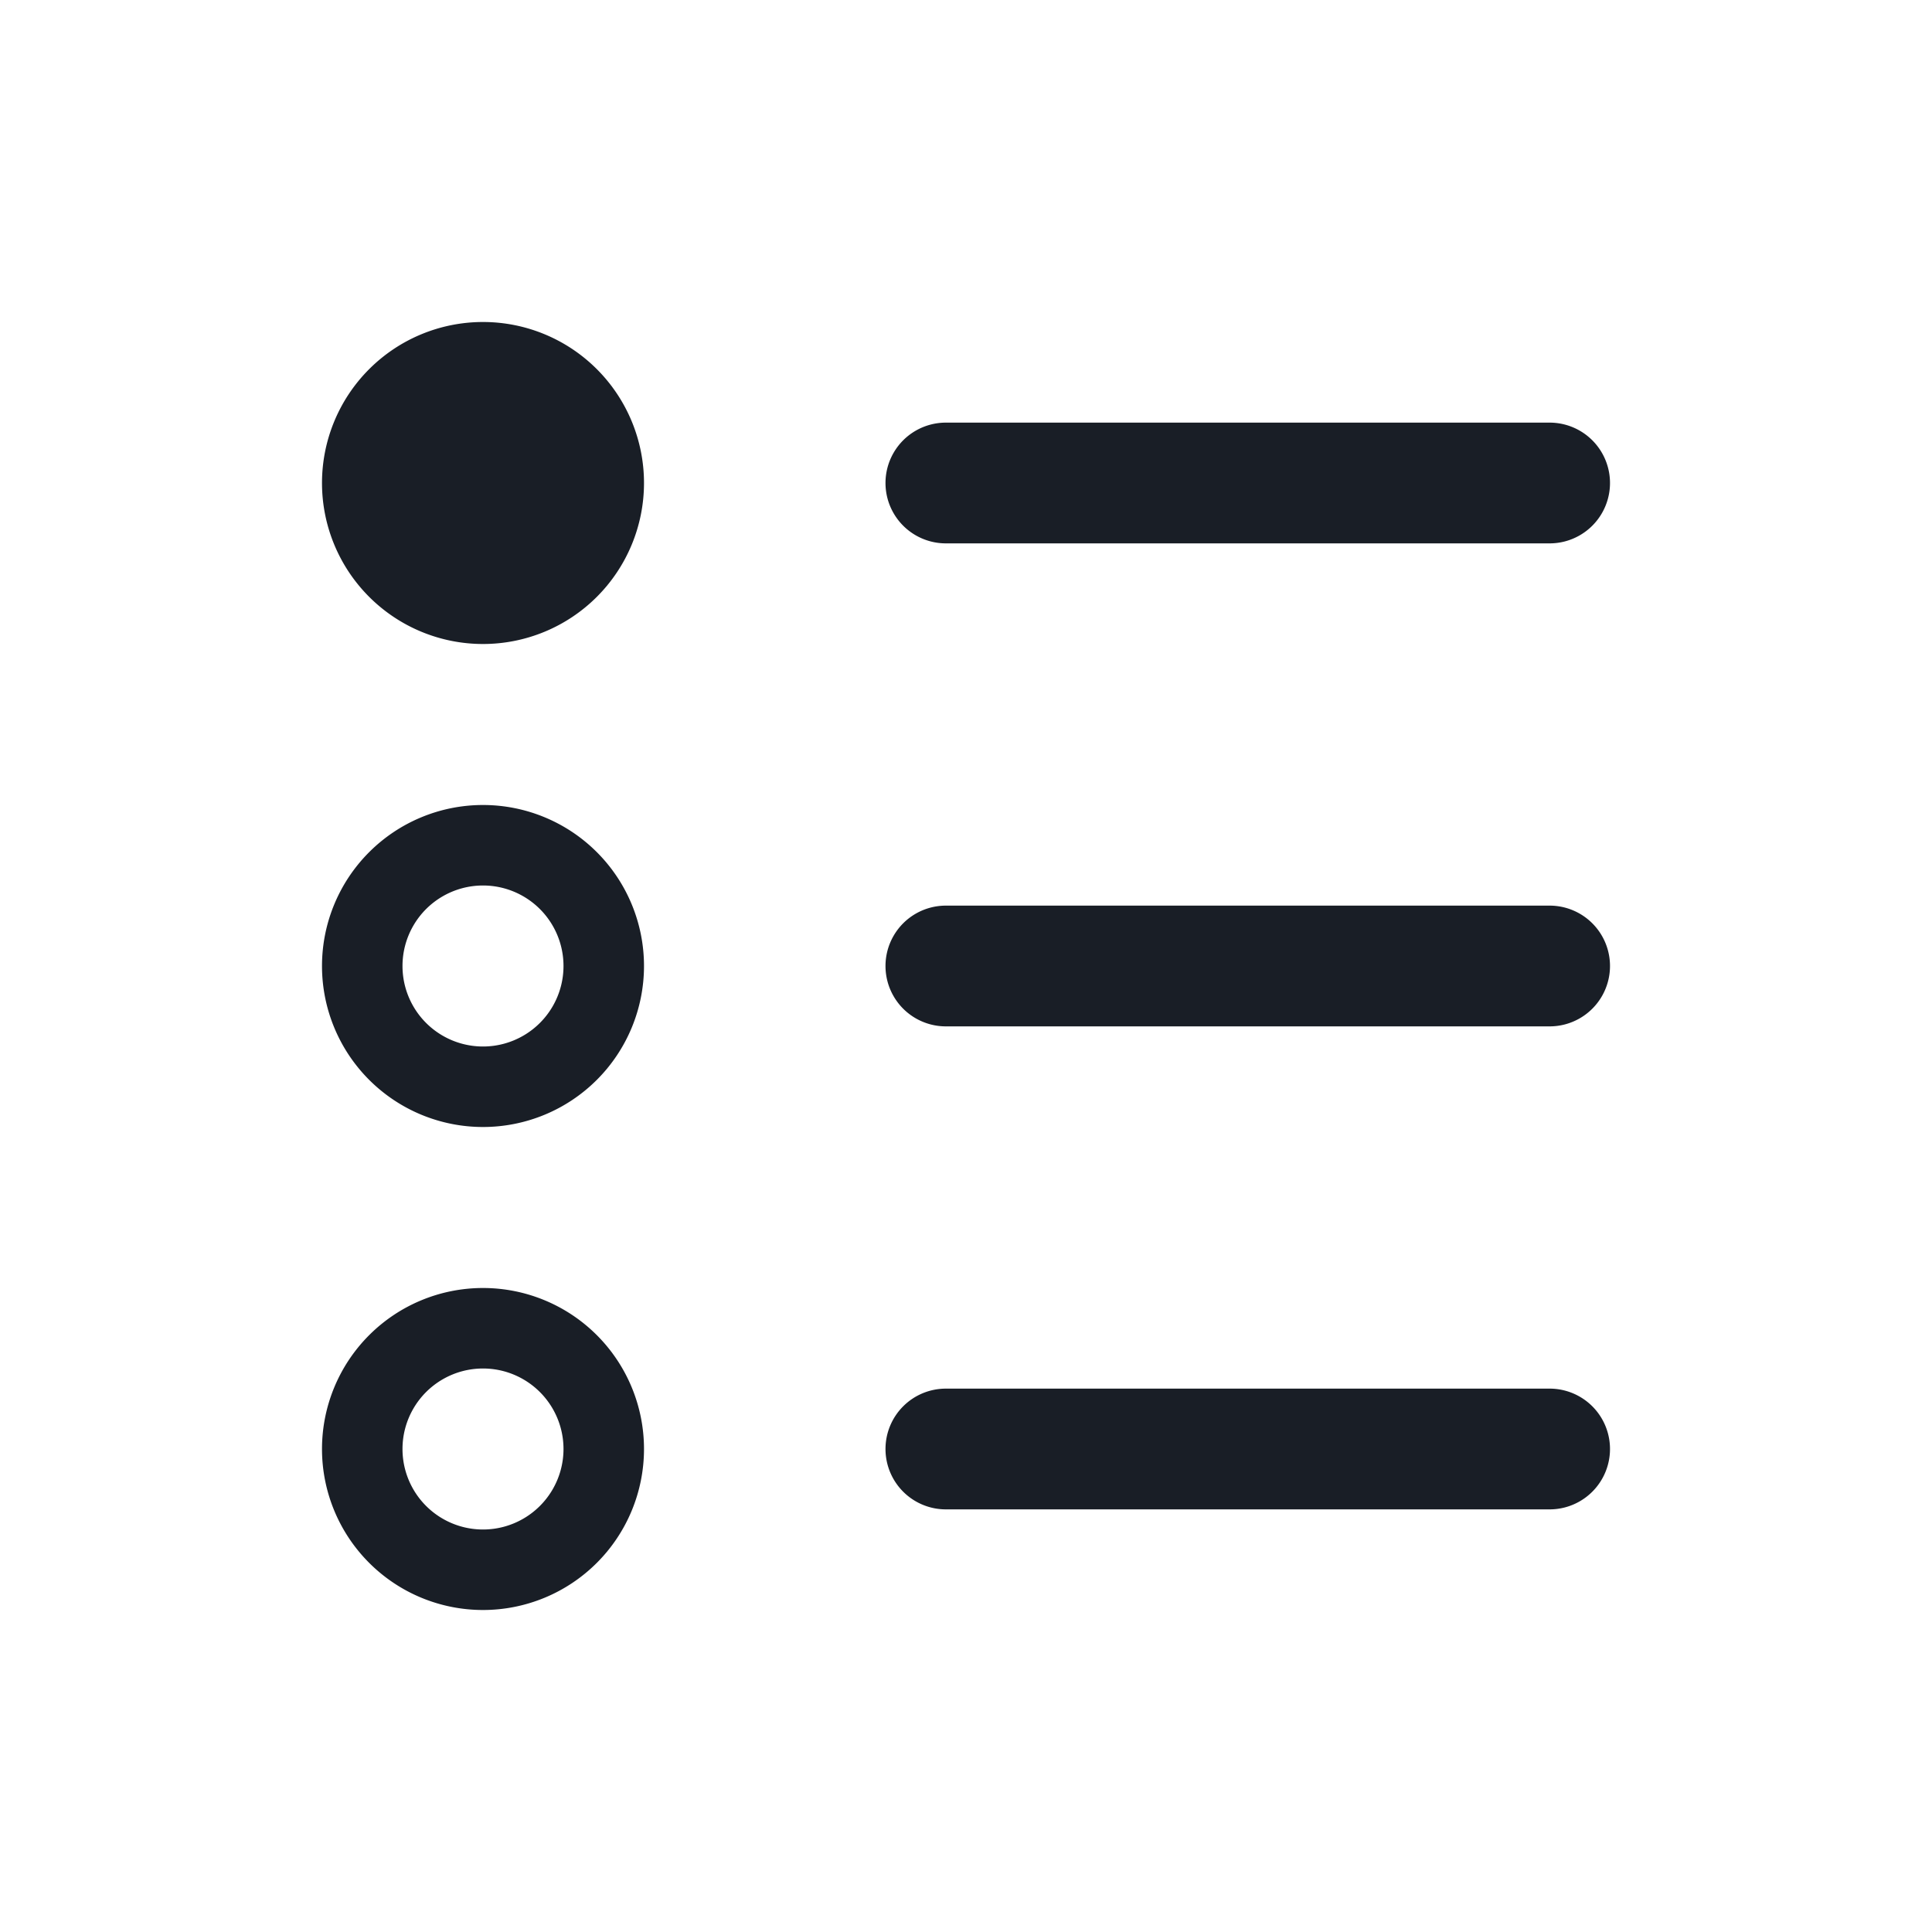 <svg xmlns="http://www.w3.org/2000/svg" width="24" height="24" fill="none" viewBox="0 0 24 24">
  <path fill="#191E26" d="M8 6a2 2 0 1 1-4 0 2 2 0 0 1 4 0Zm3.75-.75a.75.75 0 0 0 0 1.5h7.5a.75.75 0 0 0 0-1.5h-7.5Zm0 6a.75.75 0 0 0 0 1.5h7.5a.75.75 0 0 0 0-1.5h-7.5ZM11 18a.75.75 0 0 1 .75-.75h7.5a.75.75 0 0 1 0 1.5h-7.5A.75.75 0 0 1 11 18Z"/>
  <path fill="#191E26" fill-rule="evenodd" d="M8 12a2 2 0 1 1-4 0 2 2 0 0 1 4 0Zm-2 1a1 1 0 1 0 0-2 1 1 0 0 0 0 2Zm0 7a2 2 0 1 0 0-4 2 2 0 0 0 0 4Zm1-2a1 1 0 1 1-2 0 1 1 0 0 1 2 0Z" clip-rule="evenodd"/>
</svg>
